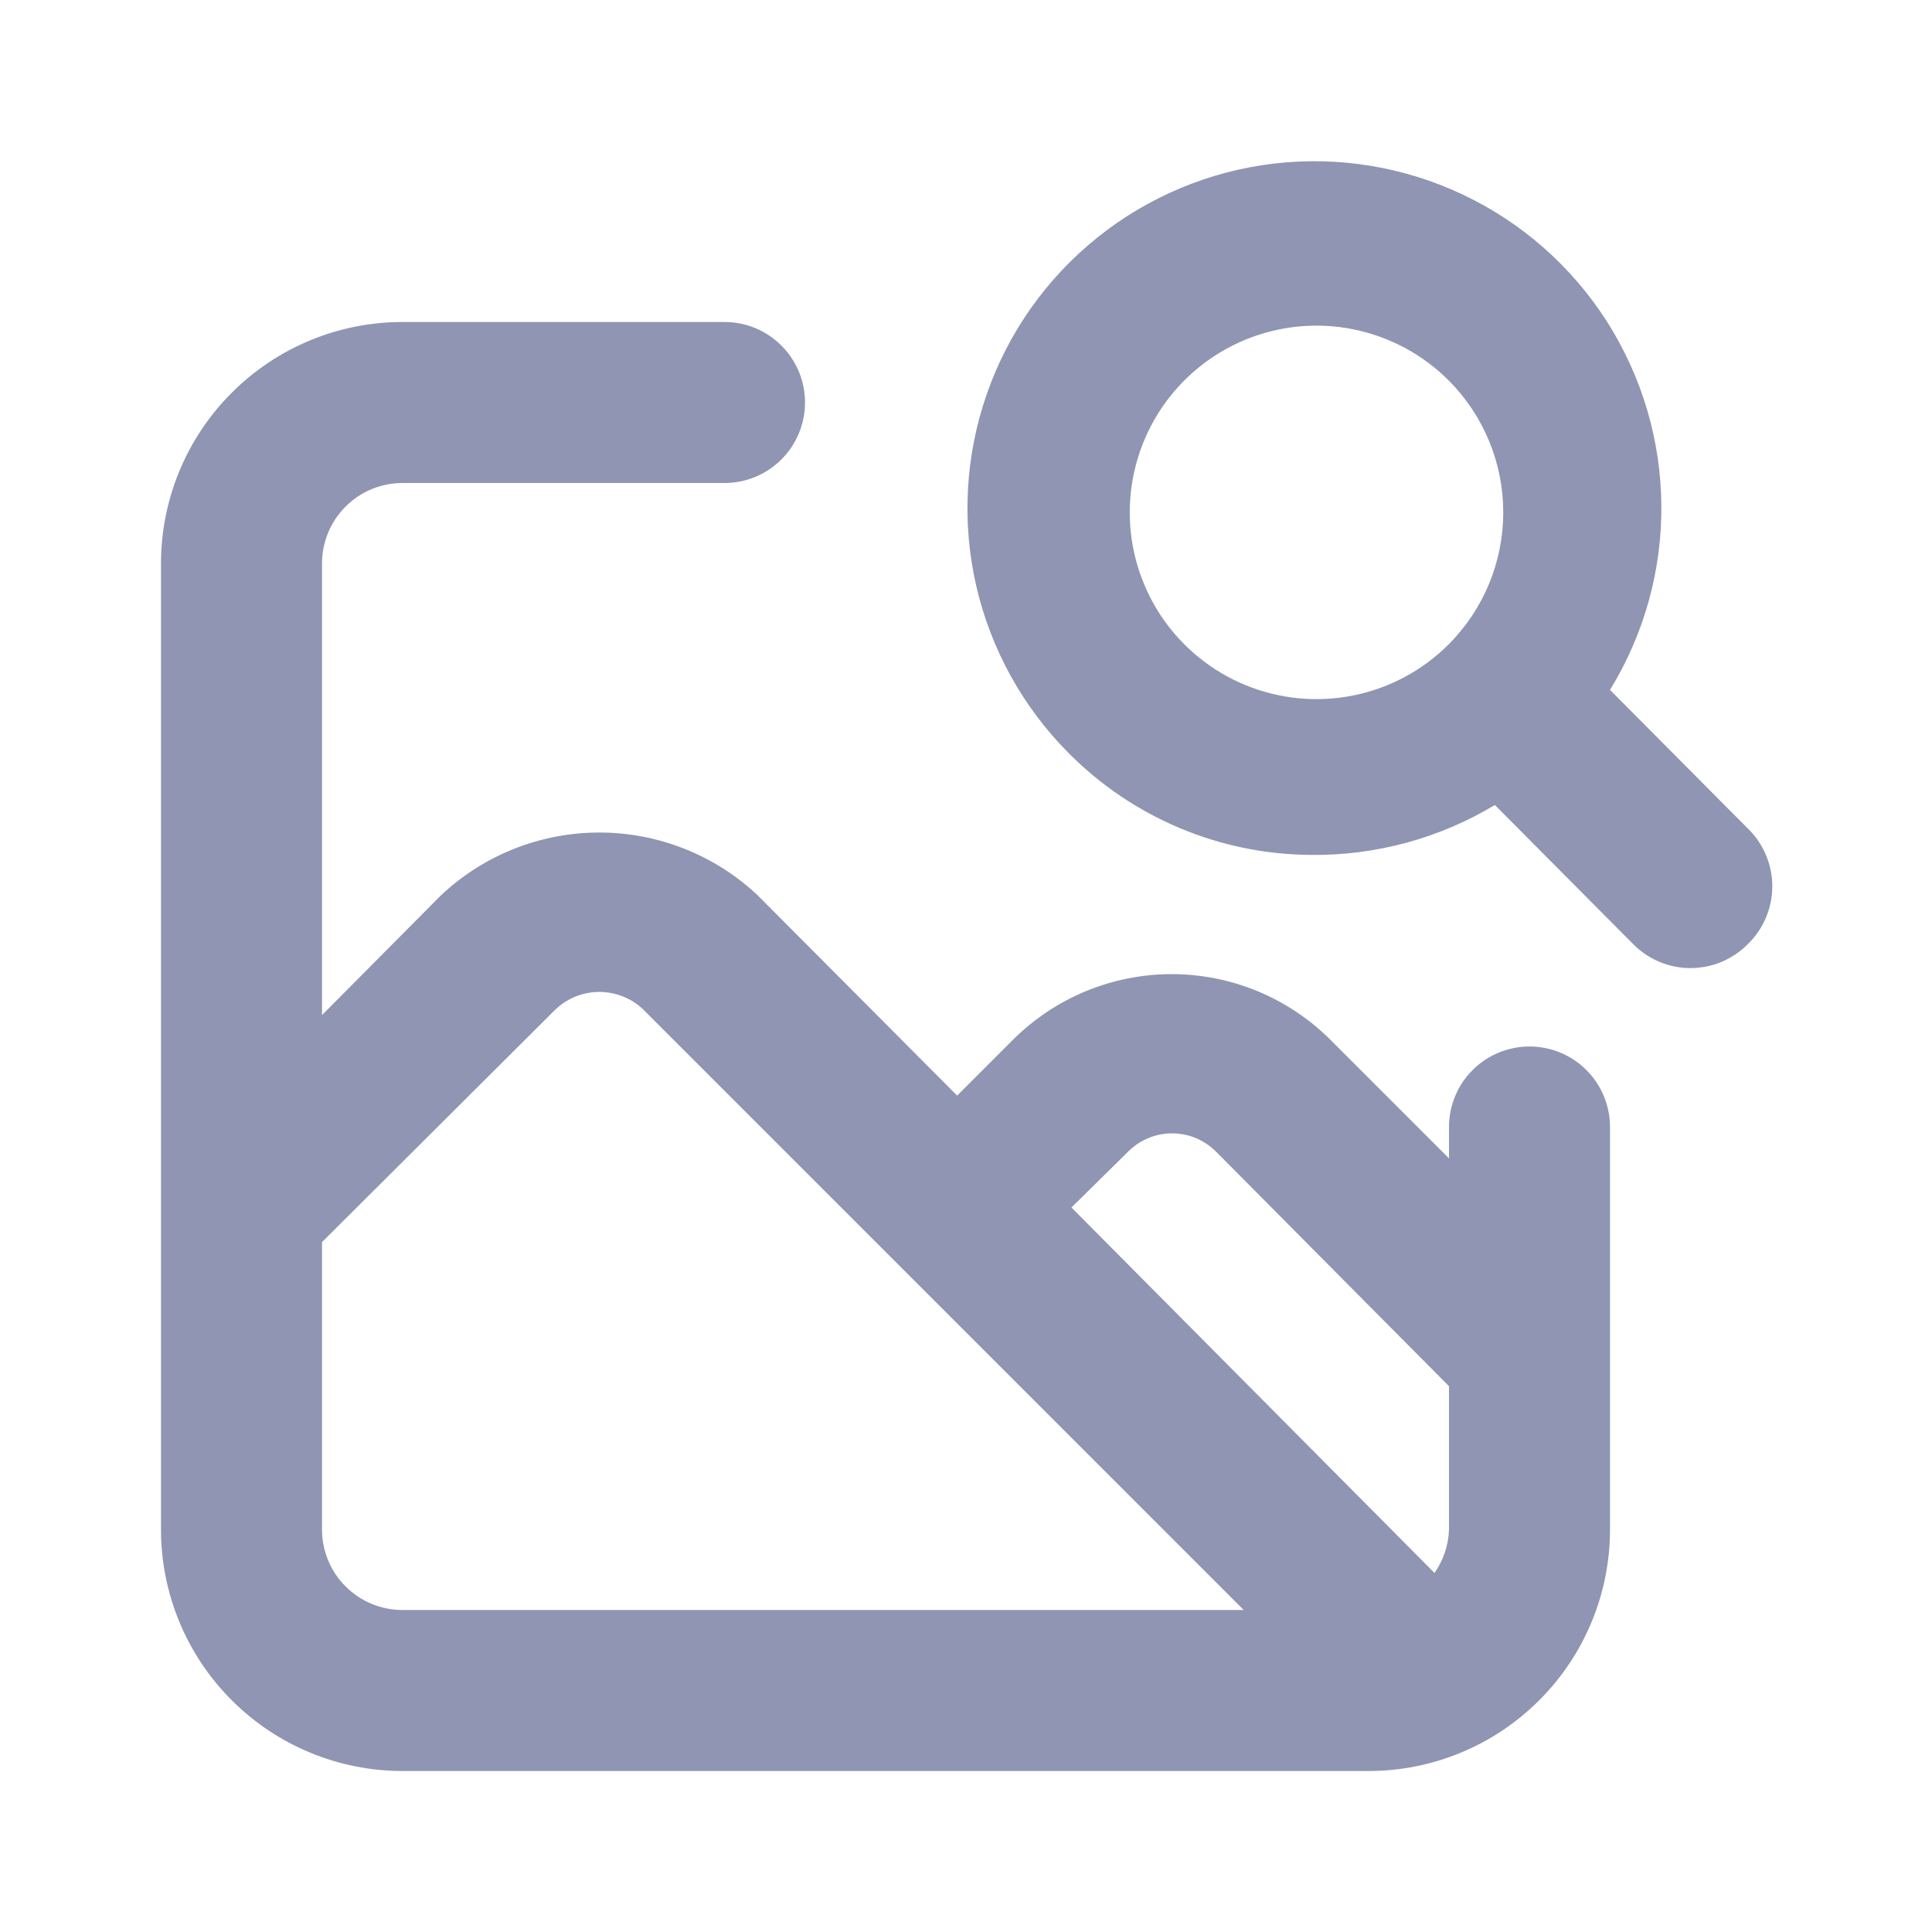 <svg width="24" height="24" viewBox="0 0 24 24" fill="none" xmlns="http://www.w3.org/2000/svg">
<path d="M19 13C18.735 13 18.48 13.105 18.293 13.293C18.105 13.48 18 13.735 18 14V14.39L16.52 12.91C15.997 12.392 15.291 12.101 14.555 12.101C13.819 12.101 13.113 12.392 12.59 12.91L11.89 13.61L9.41 11.12C8.878 10.62 8.175 10.342 7.445 10.342C6.715 10.342 6.012 10.62 5.48 11.12L4 12.61V7C4 6.735 4.105 6.48 4.293 6.293C4.48 6.105 4.735 6 5 6H9C9.265 6 9.52 5.895 9.707 5.707C9.895 5.52 10 5.265 10 5C10 4.735 9.895 4.48 9.707 4.293C9.52 4.105 9.265 4 9 4H5C4.204 4 3.441 4.316 2.879 4.879C2.316 5.441 2 6.204 2 7V19C2 19.796 2.316 20.559 2.879 21.121C3.441 21.684 4.204 22 5 22H17C17.796 22 18.559 21.684 19.121 21.121C19.684 20.559 20 19.796 20 19V14C20 13.735 19.895 13.48 19.707 13.293C19.52 13.105 19.265 13 19 13ZM5 20C4.735 20 4.48 19.895 4.293 19.707C4.105 19.52 4 19.265 4 19V15.43L6.9 12.54C7.047 12.4 7.242 12.322 7.445 12.322C7.648 12.322 7.843 12.4 7.99 12.54L11.16 15.71L15.45 20H5ZM18 19C17.994 19.194 17.931 19.381 17.82 19.54L13.31 15L14.01 14.31C14.082 14.237 14.167 14.179 14.262 14.139C14.356 14.099 14.458 14.079 14.56 14.079C14.662 14.079 14.764 14.099 14.858 14.139C14.953 14.179 15.038 14.237 15.11 14.31L18 17.22V19ZM21.71 10.29L20 8.57C20.424 7.88 20.645 7.085 20.638 6.276C20.631 5.467 20.396 4.675 19.961 3.993C19.525 3.311 18.906 2.765 18.175 2.419C17.443 2.072 16.629 1.938 15.825 2.032C15.021 2.127 14.26 2.446 13.629 2.953C12.998 3.46 12.522 4.134 12.257 4.899C11.991 5.664 11.946 6.488 12.127 7.277C12.308 8.065 12.708 8.788 13.28 9.36C14.075 10.159 15.153 10.612 16.28 10.62C17.086 10.63 17.879 10.415 18.57 10L20.29 11.73C20.383 11.824 20.494 11.898 20.615 11.949C20.737 12 20.868 12.026 21 12.026C21.132 12.026 21.263 12 21.385 11.949C21.506 11.898 21.617 11.824 21.71 11.73C21.807 11.637 21.884 11.525 21.936 11.401C21.989 11.277 22.016 11.144 22.016 11.01C22.016 10.876 21.989 10.743 21.936 10.619C21.884 10.495 21.807 10.383 21.71 10.29V10.29ZM18 8C17.676 8.326 17.263 8.549 16.812 8.639C16.362 8.73 15.895 8.685 15.47 8.51C15.045 8.335 14.682 8.037 14.426 7.656C14.171 7.274 14.034 6.825 14.034 6.365C14.034 5.906 14.171 5.456 14.426 5.074C14.682 4.693 15.045 4.395 15.47 4.22C15.895 4.045 16.362 4 16.812 4.091C17.263 4.182 17.676 4.404 18 4.73C18.432 5.165 18.674 5.752 18.674 6.365C18.674 6.978 18.432 7.565 18 8Z" fill="#8F95B2"/>
</svg>
